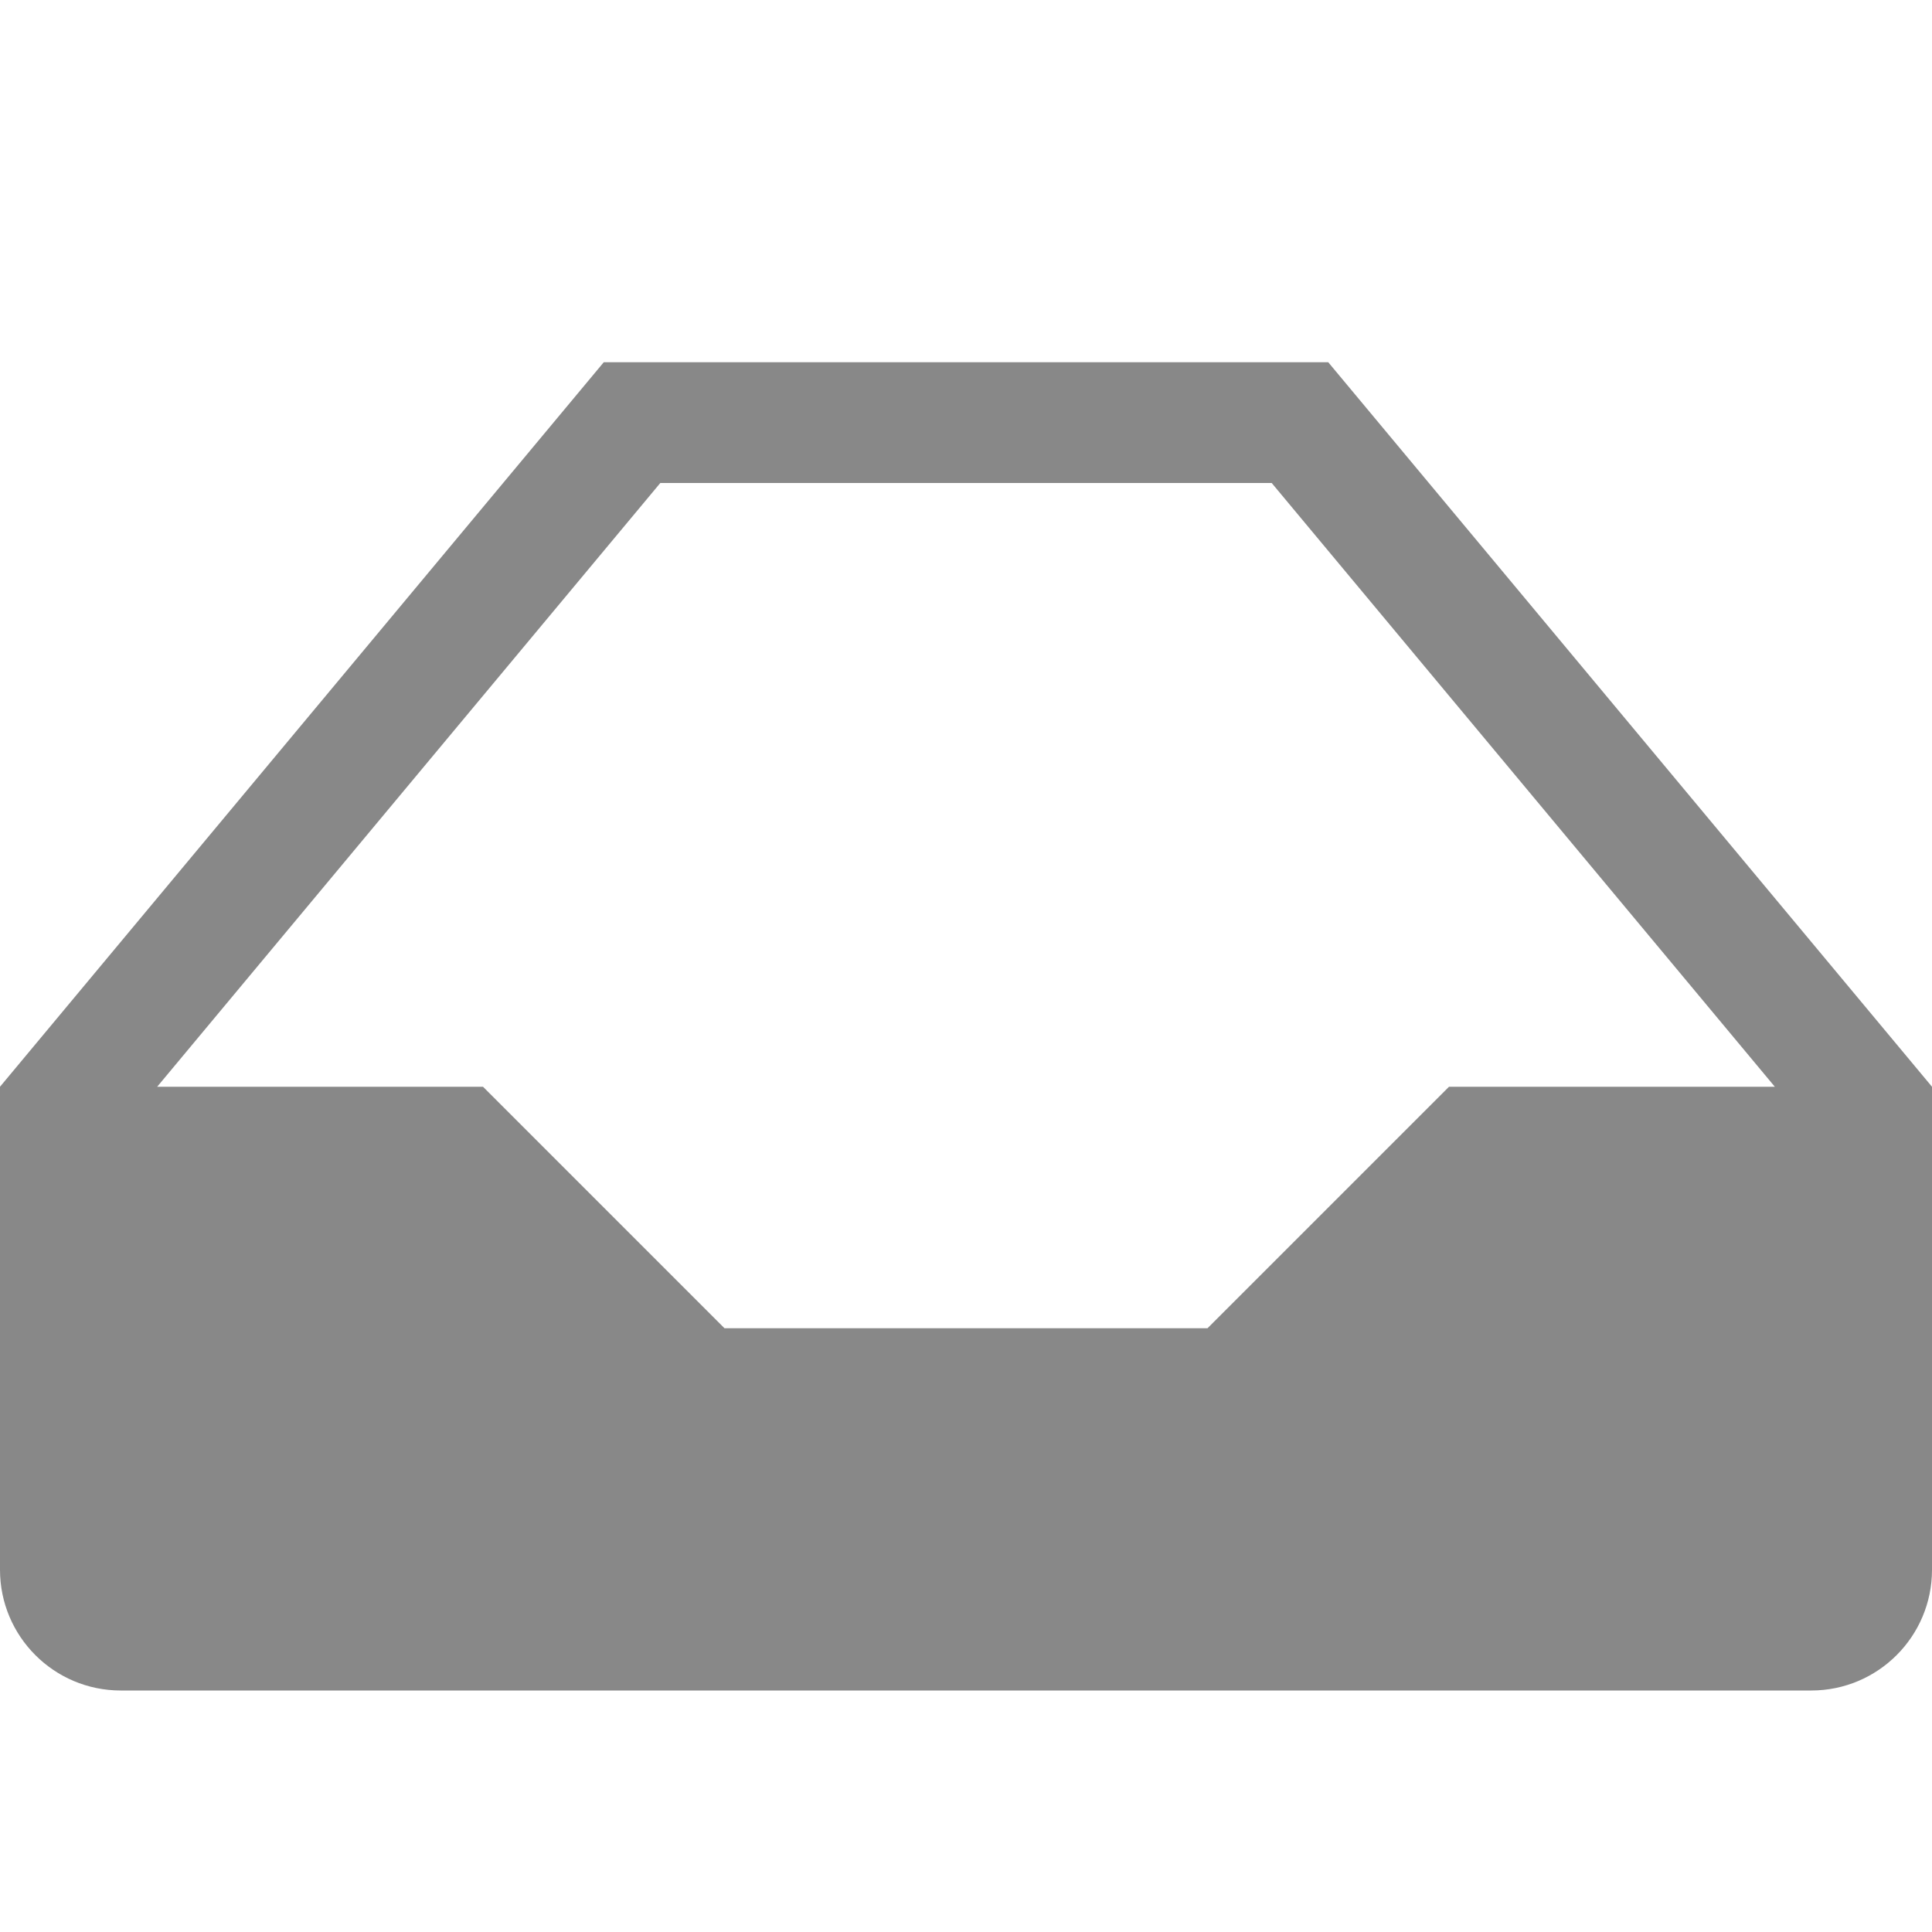 <?xml version="1.0" encoding="utf-8"?> <!-- Generator: IcoMoon.io --> <!DOCTYPE svg PUBLIC "-//W3C//DTD SVG 1.1//EN" "http://www.w3.org/Graphics/SVG/1.1/DTD/svg11.dtd"> <svg width="512" height="512" viewBox="0 0 512 512" xmlns="http://www.w3.org/2000/svg" xmlns:xlink="http://www.w3.org/1999/xlink" fill="#888888"><path d="M 352.00,96.00L 160.00,96.00 L0.00,288.00l0.00,80.00 l0.00,48.00 c0.00,17.673, 14.327,32.00, 32.00,32.00l 448.00,0.00 c 17.674,0.00, 32.00-14.327, 32.00-32.00l0.00-48.00 l0.00-80.00 L 352.00,96.00z M 384.00,288.00l-64.00,64.00L 192.00,352.00 l-64.00-64.00L 41.655,288.00 l 133.333-160.00l 162.024,0.00 l 133.333,160.00L 384.00,288.00 z" ></path></svg>